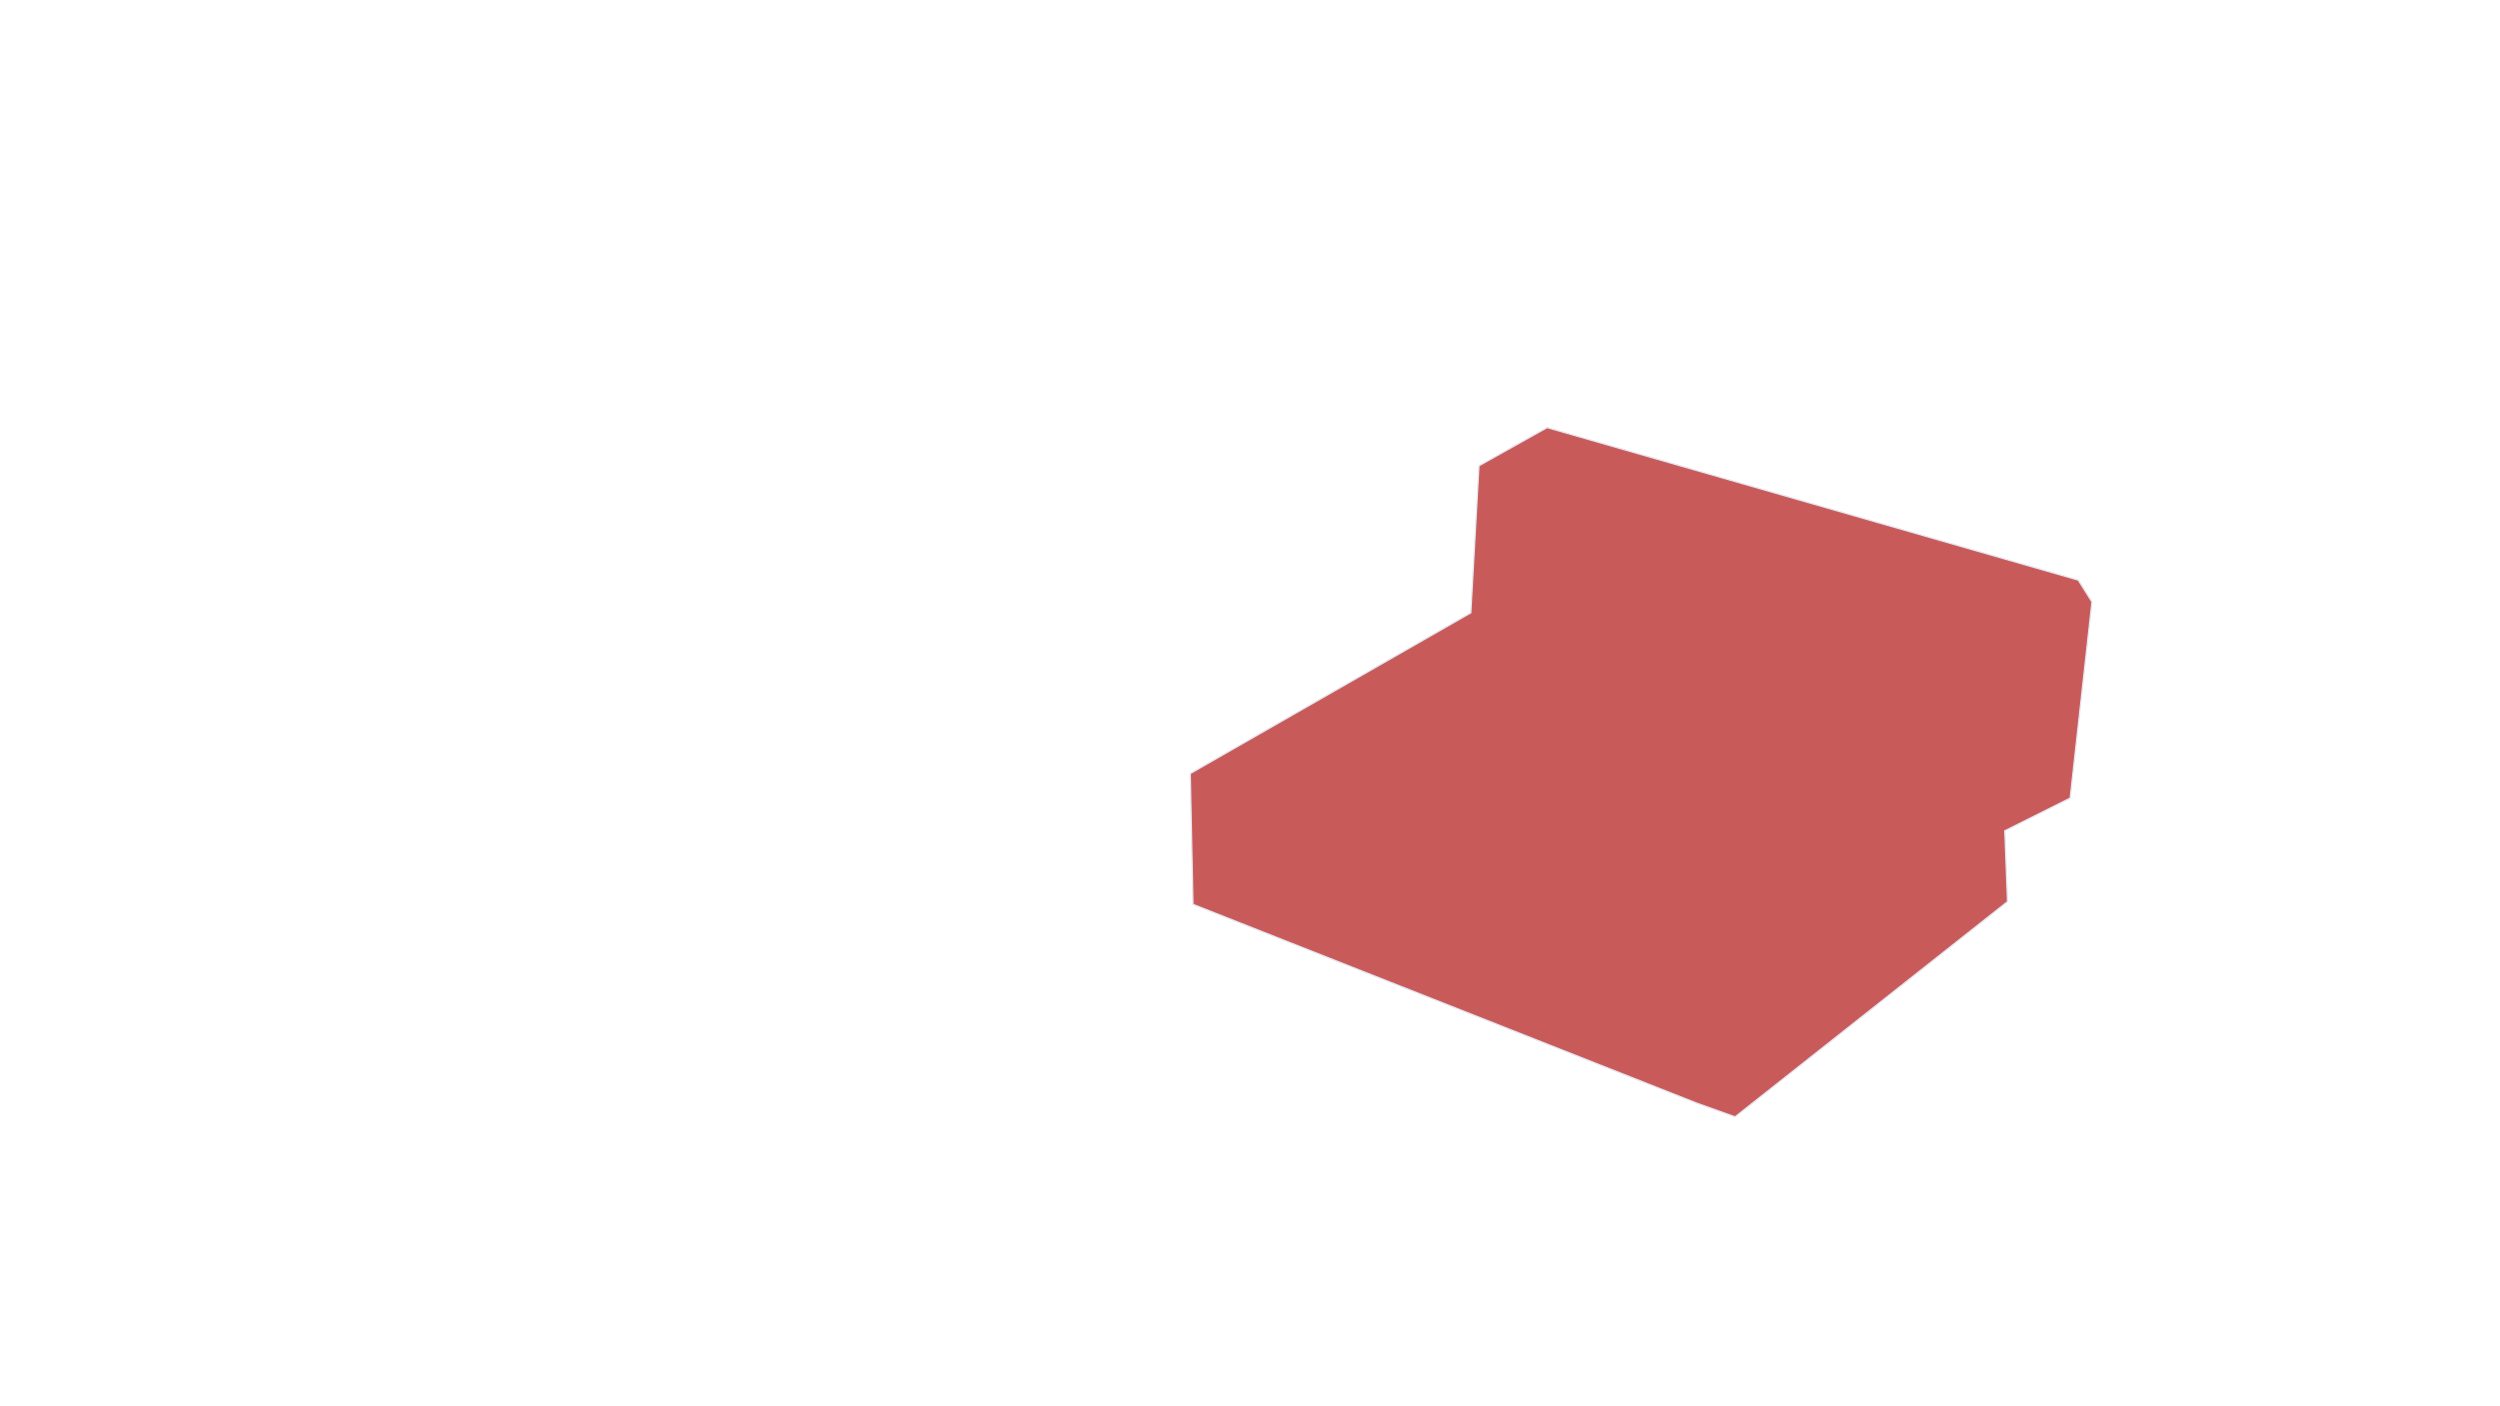 <?xml version="1.0" encoding="UTF-8" standalone="no"?>
<!-- Created with Inkscape (http://www.inkscape.org/) -->

<svg
   version="1.1"
   id="svg306"
   width="2560"
   height="1440"
   viewBox="0 0 2560 1440"
   sodipodi:docname="qbyte_mask.svg"
   inkscape:version="1.2.1 (9c6d41e410, 2022-07-14)"
   xmlns:inkscape="http://www.inkscape.org/namespaces/inkscape"
   xmlns:sodipodi="http://sodipodi.sourceforge.net/DTD/sodipodi-0.dtd"
   xmlns="http://www.w3.org/2000/svg"
   xmlns:svg="http://www.w3.org/2000/svg">
  <defs
     id="defs310" />
  <sodipodi:namedview
     id="namedview308"
     pagecolor="#ffffff"
     bordercolor="#000000"
     borderopacity="0.25"
     inkscape:showpageshadow="2"
     inkscape:pageopacity="0.0"
     inkscape:pagecheckerboard="0"
     inkscape:deskcolor="#d1d1d1"
     showgrid="false"
     inkscape:zoom="0.35852524"
     inkscape:cx="995.74581"
     inkscape:cy="778.1879"
     inkscape:window-width="1920"
     inkscape:window-height="1017"
     inkscape:window-x="1912"
     inkscape:window-y="-8"
     inkscape:window-maximized="1"
     inkscape:current-layer="g312" />
  <g
     inkscape:groupmode="layer"
     inkscape:label="Image"
     id="g312">
    <path
       style="fill:#c85a59;stroke:#e3e1ec;stroke-width:1.327"
       d="m 1221.671,926.016 -2.789,-133.882 287.288,-164.563 8.368,-150.617 69.73,-39.049 543.895,156.195 13.946,22.314 -22.314,200.823 -66.941,33.47 2.789,72.519 -278.92,220.347 -39.049,-13.946 z"
       id="path424" />
  </g>
</svg>
